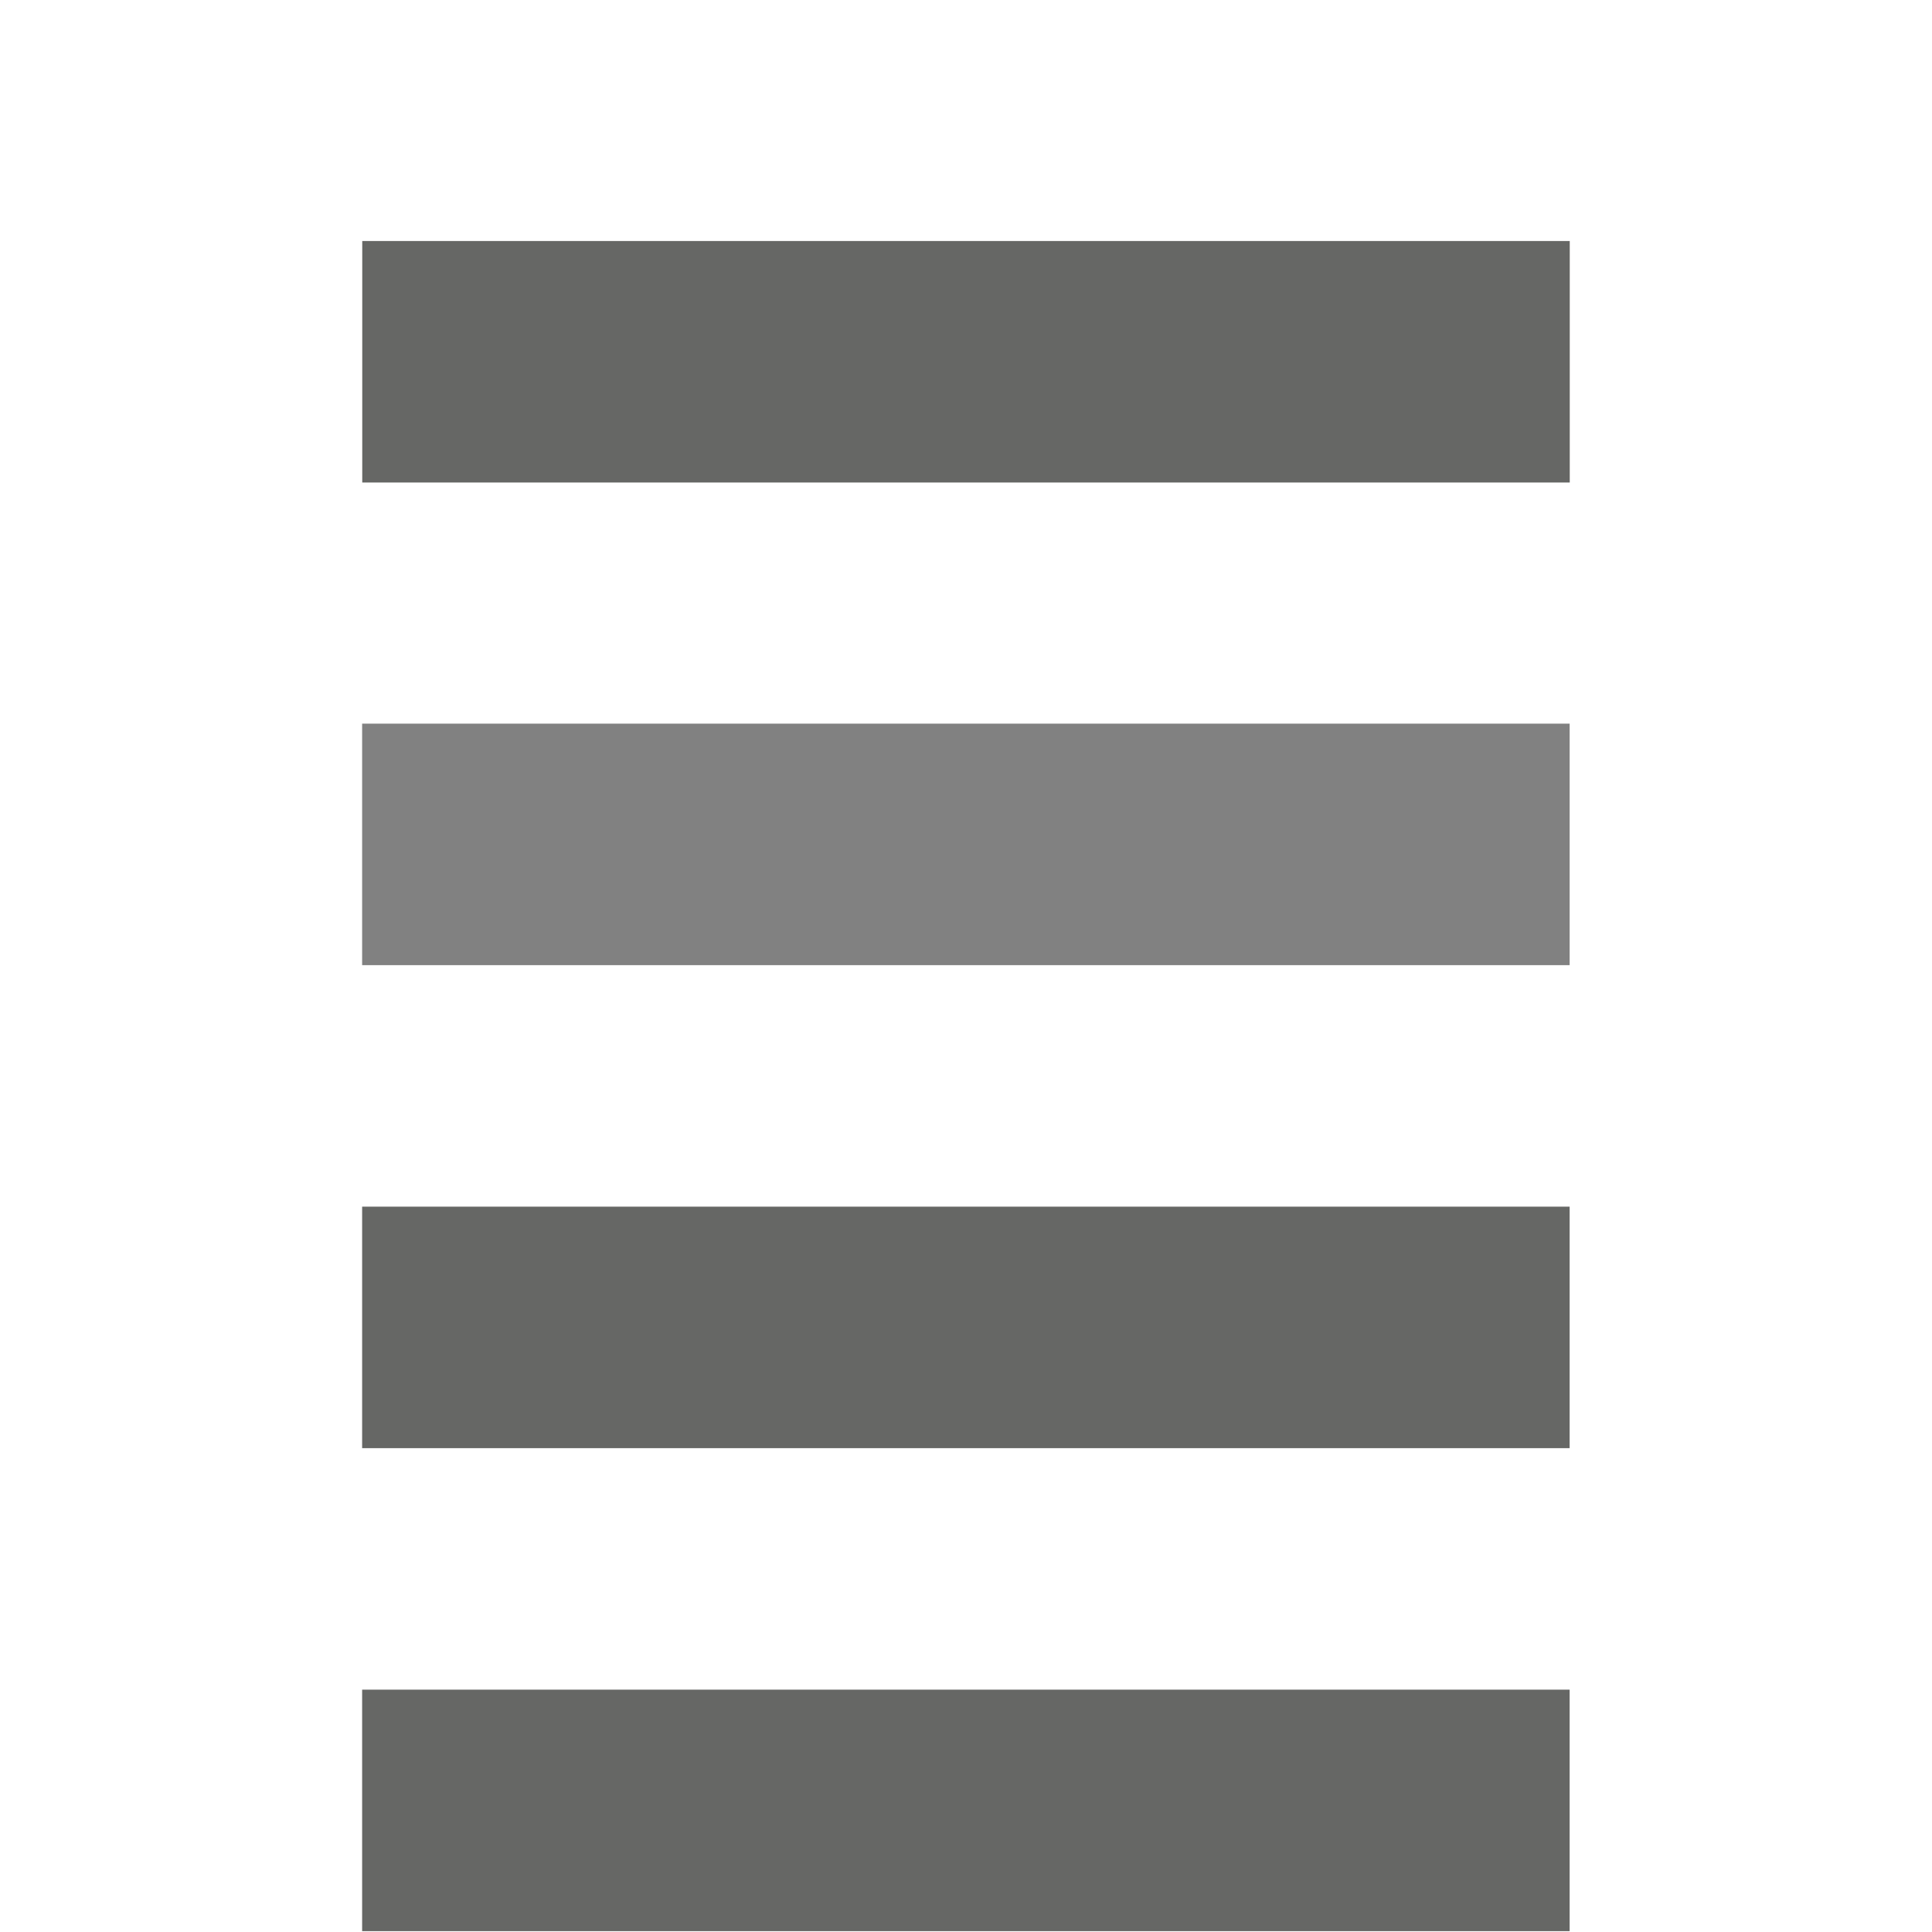 <?xml version="1.0" encoding="UTF-8" standalone="no"?>
<svg
   width="16"
   height="16"
   id="svg2985"
   version="1.1"
   xmlns="http://www.w3.org/2000/svg"
   xmlns:svg="http://www.w3.org/2000/svg"
   xmlns:rdf="http://www.w3.org/1999/02/22-rdf-syntax-ns#"
   xmlns:cc="http://creativecommons.org/ns#"
   xmlns:dc="http://purl.org/dc/elements/1.1/">
  <defs
     id="defs2987">
    <linearGradient
       id="linearGradient5090">
      <stop
         style="stop-color:#435800;stop-opacity:1;"
         offset="0"
         id="stop5088" />
    </linearGradient>
    <linearGradient
       id="linearGradient6402">
      <stop
         id="stop6404"
         offset="0"
         style="stop-color:#000000;stop-opacity:1;" />
      <stop
         id="stop6406"
         offset="1"
         style="stop-color:#000000;stop-opacity:0;" />
    </linearGradient>
    <linearGradient
       id="linearGradient3816">
      <stop
         id="stop3818"
         offset="0"
         style="stop-color:#ffa576;stop-opacity:1;" />
      <stop
         style="stop-color:#f45400;stop-opacity:1;"
         offset="1"
         id="stop3782" />
    </linearGradient>
  </defs>
  <g
     id="layer1"
     style="display:inline"
     transform="translate(-770.001,-874.007)">
    <rect
       y="874.007"
       x="770.001"
       height="16"
       width="16"
       id="rect6561-8-2-9-1-9-6-4-9-0-7-9"
       style="display:inline;opacity:0.99;fill:none;stroke:none" />
    <rect
       y="884"
       x="773"
       height="2"
       width="10"
       id="rect3901-6-4-5-7-2-1-5-8-0-2-5-98-3-5-9"
       style="color:#000000;display:inline;overflow:visible;visibility:visible;fill:#666765;fill-opacity:1;fill-rule:nonzero;stroke:none;stroke-width:1;stroke-miterlimit:4;stroke-dasharray:none;stroke-opacity:1;marker:none;enable-background:accumulate" />
    <rect
       y="888"
       x="773"
       height="2"
       width="10"
       id="rect3901-6-4-5-7-2-1-5-8-0-2-5-9-5-1-1-7"
       style="color:#000000;display:inline;overflow:visible;visibility:visible;fill:#666765;fill-opacity:1;fill-rule:nonzero;stroke:none;stroke-width:1;stroke-miterlimit:4;stroke-dasharray:none;stroke-opacity:1;marker:none;enable-background:accumulate" />
    <rect
       y="876.003"
       x="773.001"
       height="2"
       width="10"
       id="rect3901-6-4-5-7-2-1-5-8-0-2-5-98-4-2-9-2"
       style="color:#000000;display:inline;overflow:visible;visibility:visible;fill:#666765;fill-opacity:1;fill-rule:nonzero;stroke:none;stroke-width:1;stroke-miterlimit:4;stroke-dasharray:none;stroke-opacity:1;marker:none;enable-background:accumulate" />
    <rect
       y="880"
       x="773"
       height="2"
       width="10"
       id="rect3901-6-4-5-7-2-1-5-8-0-2-5-9-5-76-2-9-0"
       style="color:#000000;display:inline;overflow:visible;visibility:visible;fill:#818181;fill-opacity:1;fill-rule:nonzero;stroke:none;stroke-width:1;stroke-miterlimit:4;stroke-dasharray:none;stroke-opacity:1;marker:none;enable-background:accumulate" />
  </g>
</svg>
